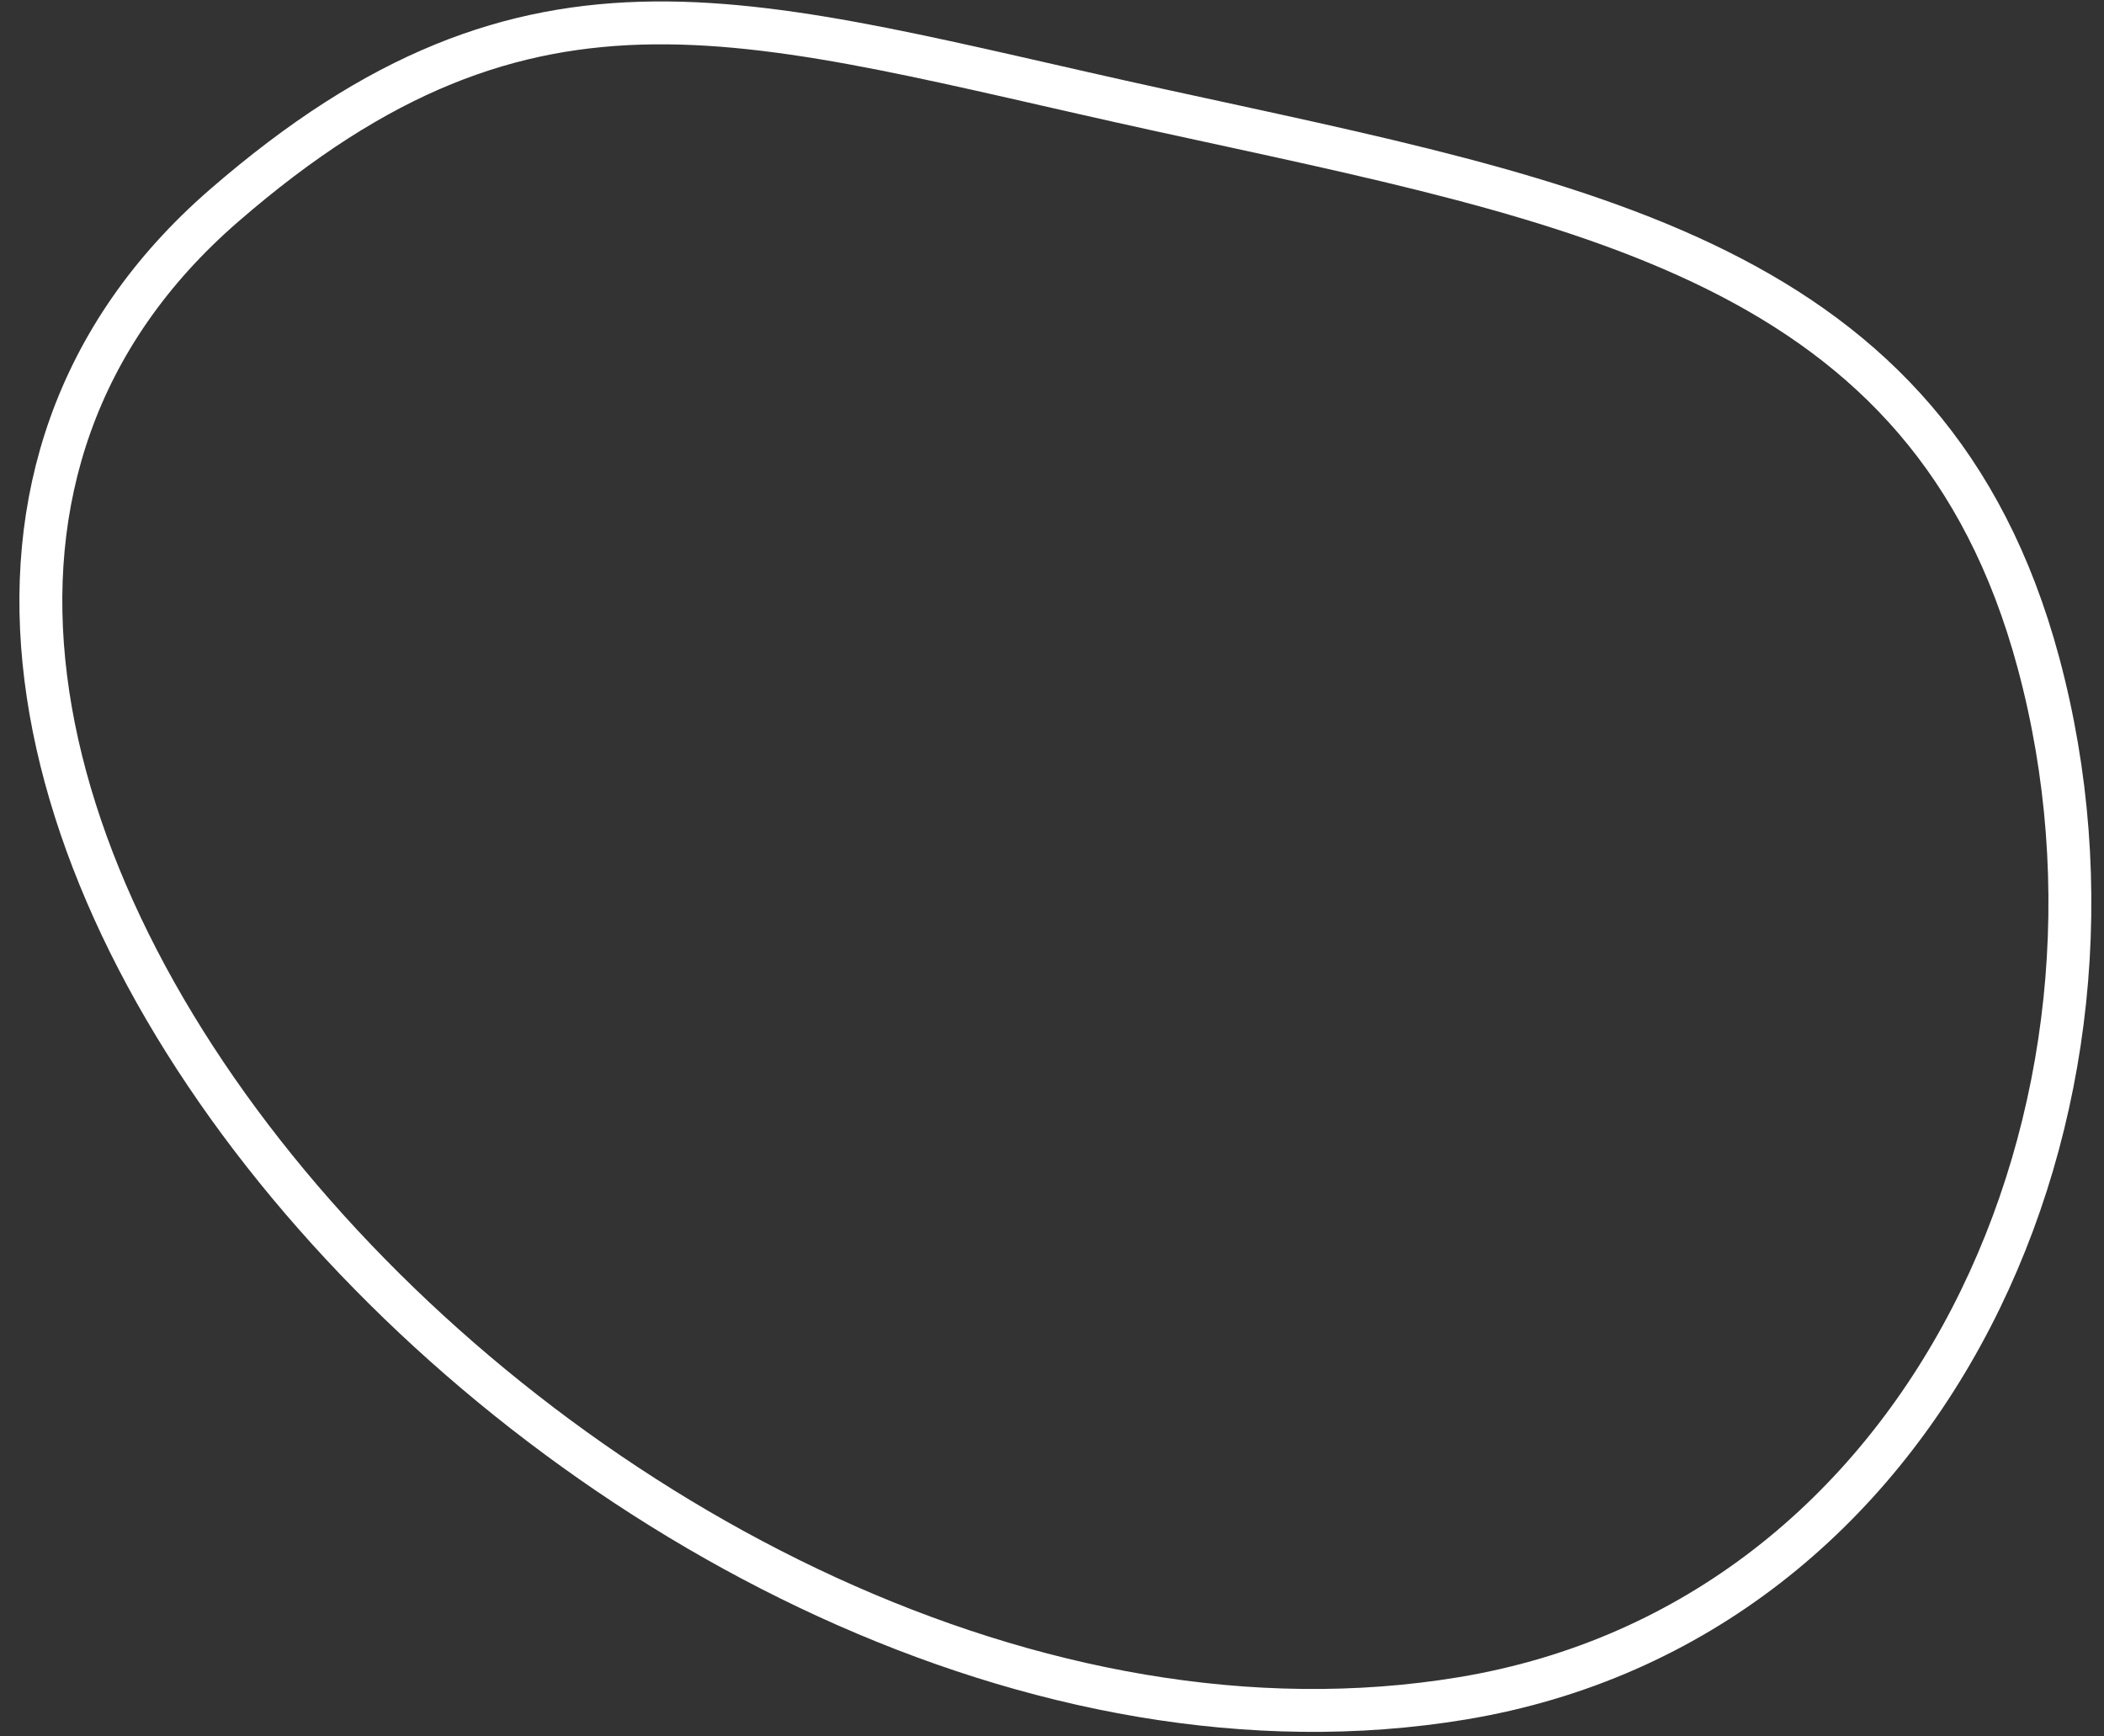 <svg width="103" height="85" viewBox="0 0 103 85" fill="none" xmlns="http://www.w3.org/2000/svg">
<rect x="0" y="0" width="103" height="85" fill="#333333" stroke="none"/>
<path d="M56.687 5.372C36.624 0.981 26.175 -3.135 10.965 10.068C-18.369 35.528 30.186 90 71.576 83.154C94.581 79.349 105.632 54.149 99.788 32.441C94.485 12.744 77.509 9.929 56.687 5.372Z" stroke="white" stroke-width="2.1"/>
</svg>
